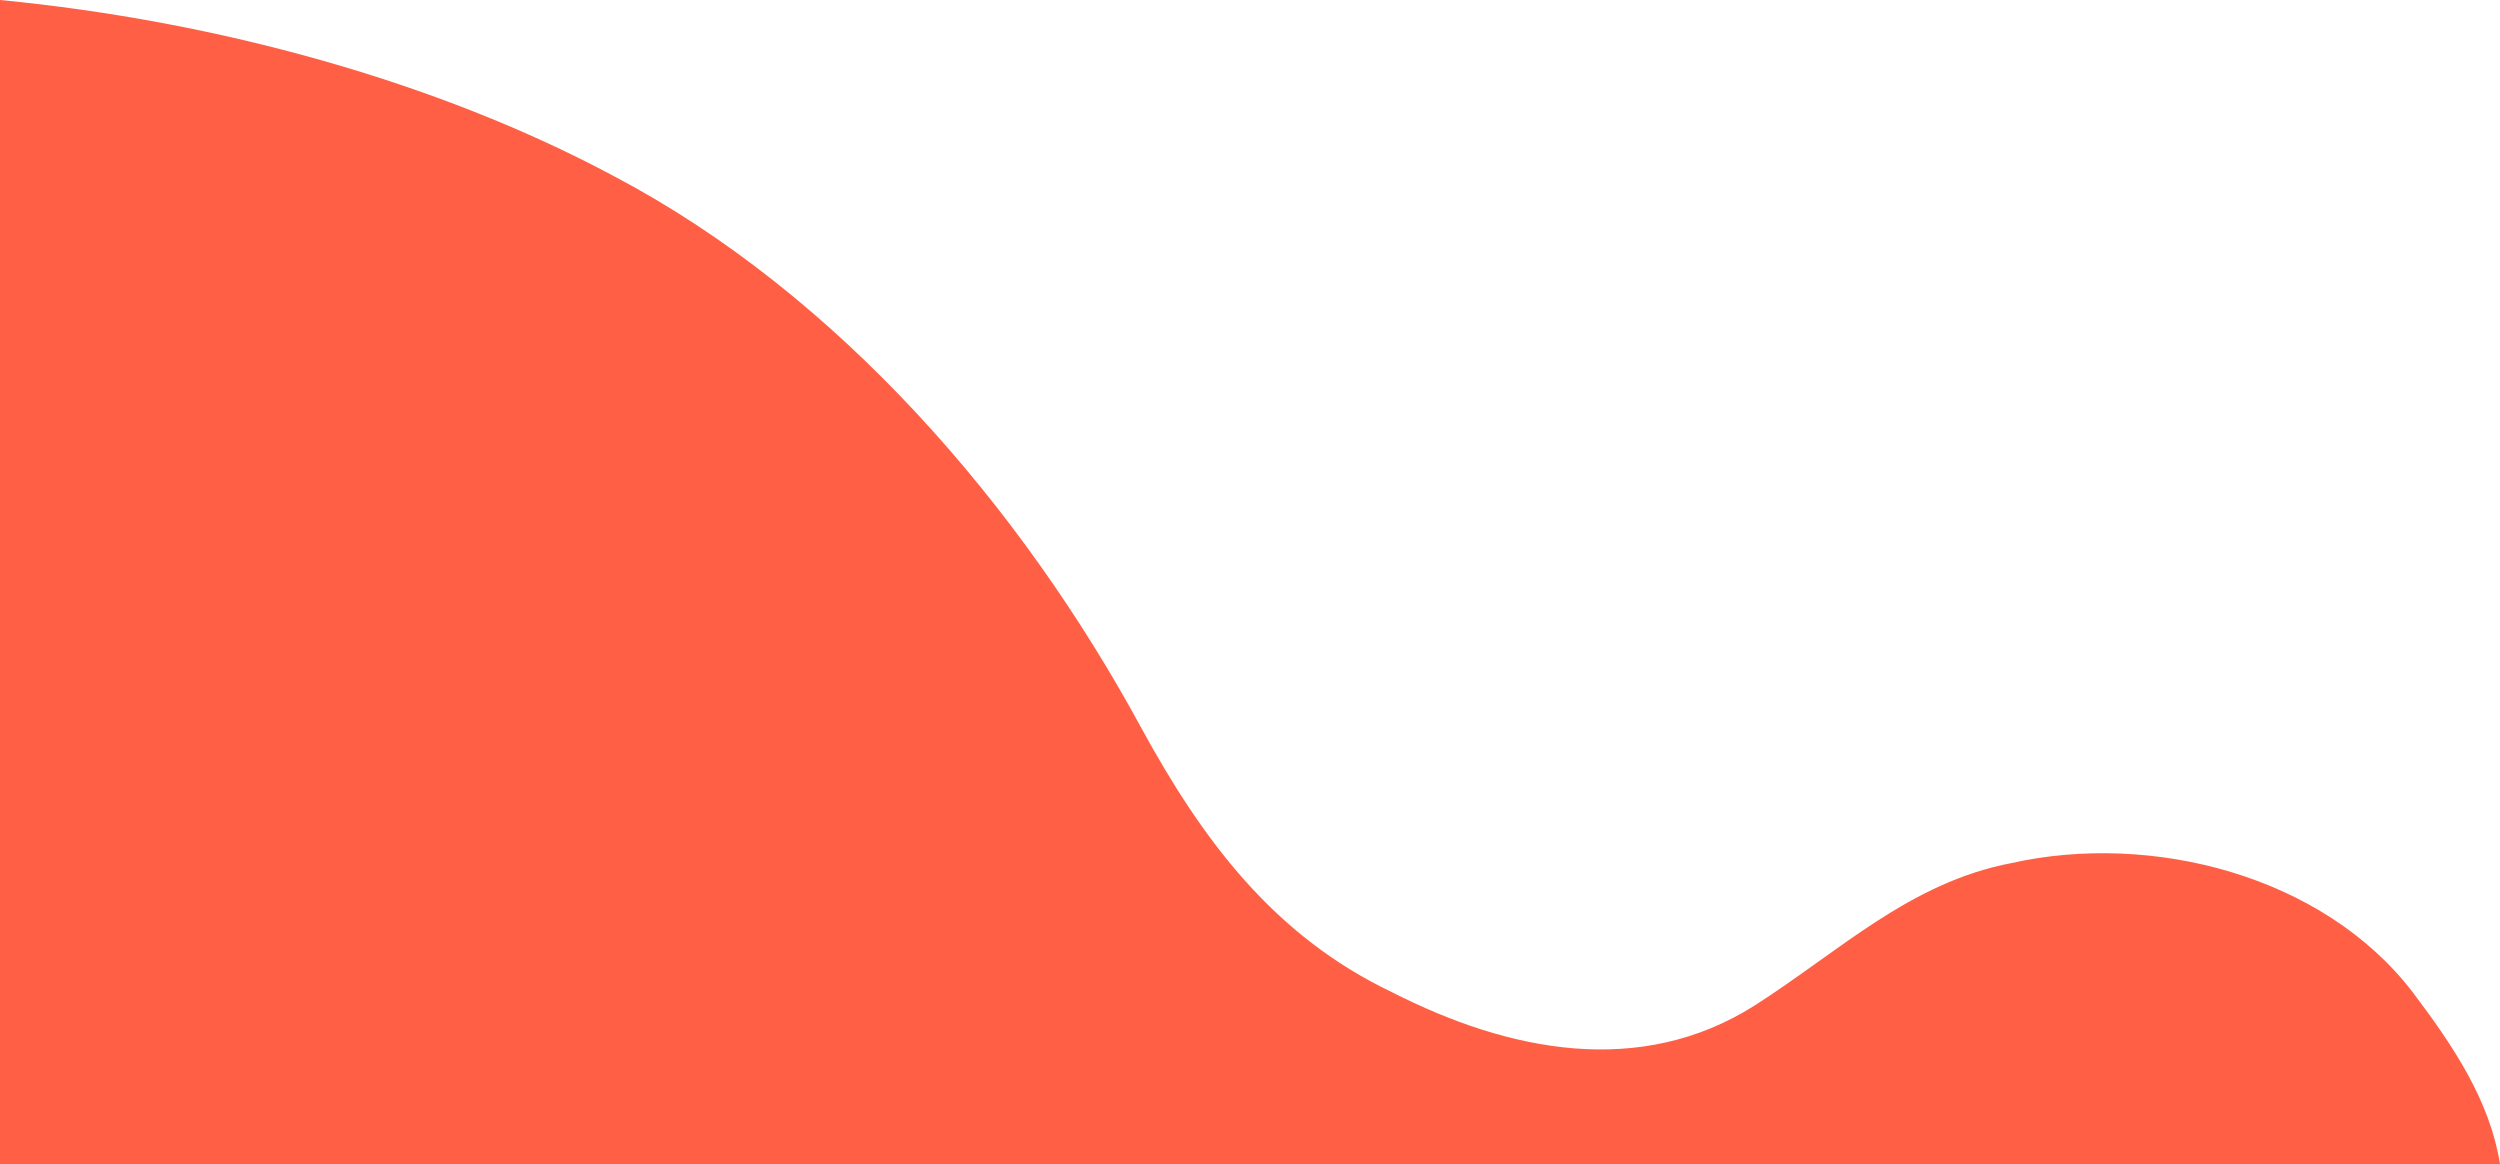 <svg xmlns="http://www.w3.org/2000/svg" viewBox="0 0 1024.5 476.99"><defs><style>.cls-1{fill:#ff6045;}</style></defs><title>bg-footer-installation</title><g id="Calque_2" data-name="Calque 2"><g id="Calque_1-2" data-name="Calque 1"><path class="cls-1" d="M988.77,406.67c-36.75-48-107-65.81-164.4-53-41.67,7.94-70.29,36-105.45,58.47-46.79,29.49-100.31,19-148.48-5.53-48.42-23.08-77.67-62.36-102.8-108.42C418.58,207.72,343.36,120.41,251.37,72.08,179.27,33.47,89,8.6,0,0V477H1024.5C1020.32,451,1005.45,428.74,988.77,406.67Z"/></g></g></svg>